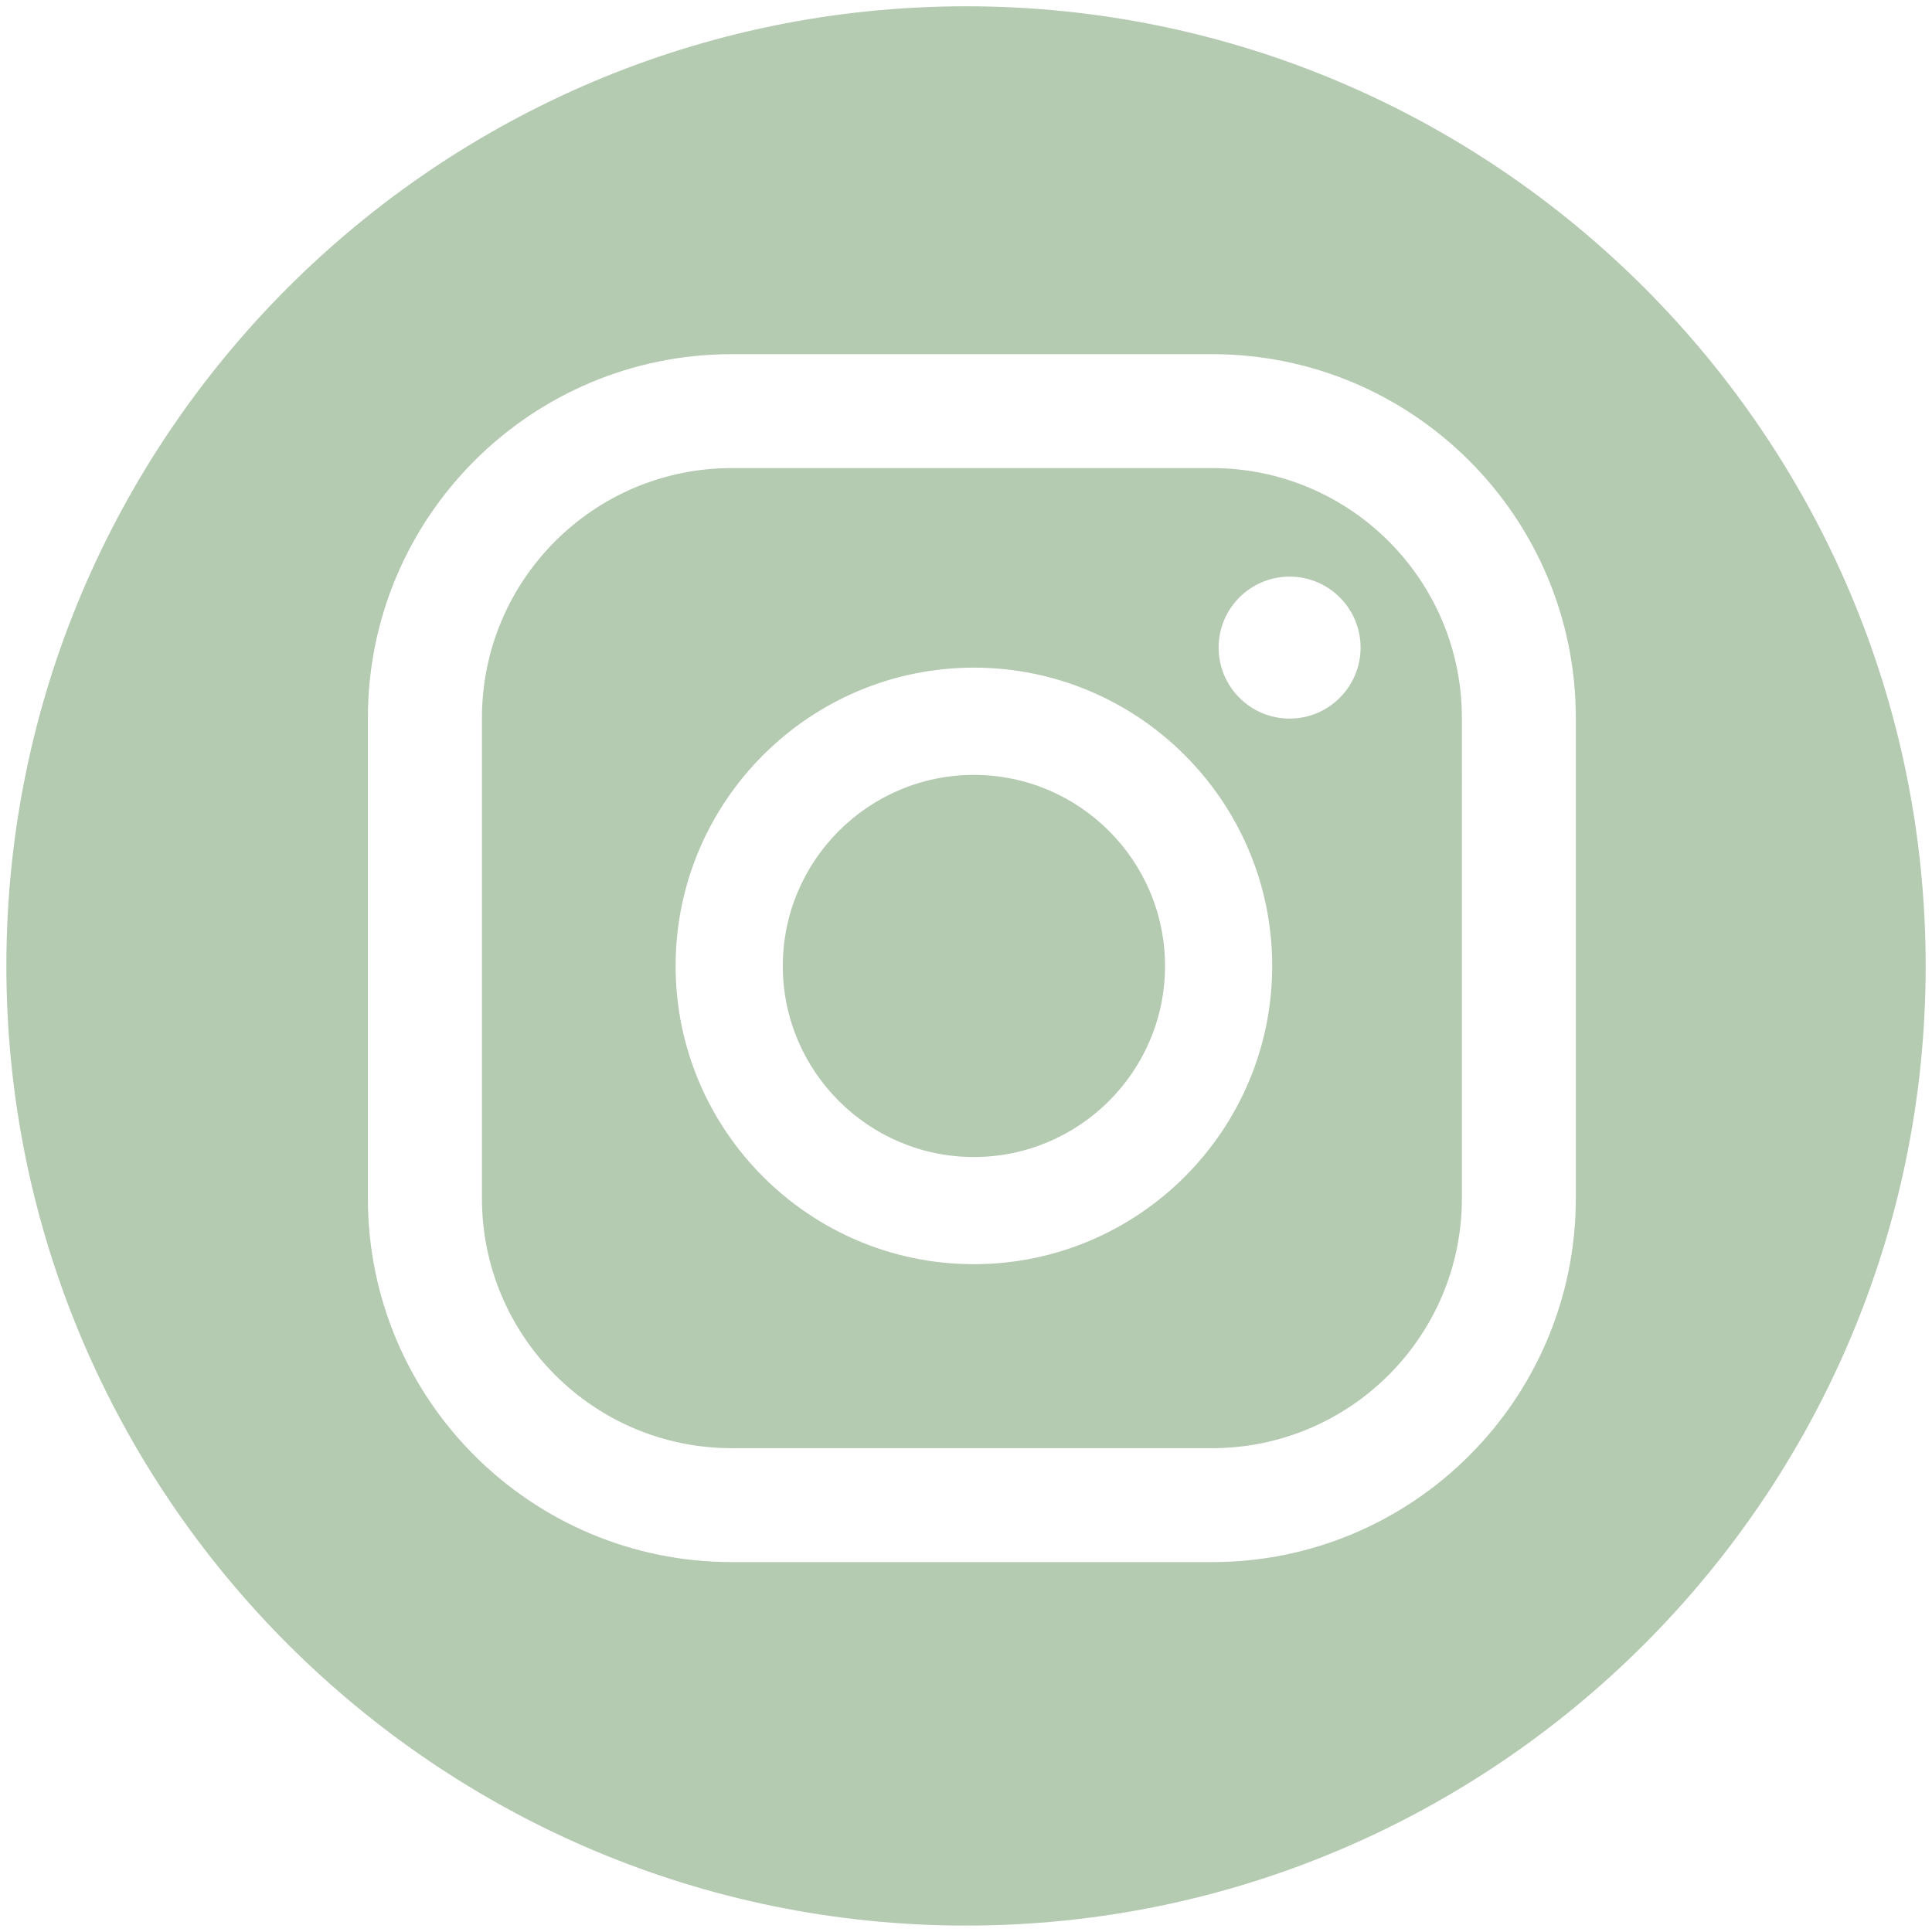 <?xml version="1.0" encoding="utf-8"?>
<!-- Generator: Adobe Illustrator 16.0.0, SVG Export Plug-In . SVG Version: 6.00 Build 0)  -->
<!DOCTYPE svg PUBLIC "-//W3C//DTD SVG 1.1//EN" "http://www.w3.org/Graphics/SVG/1.1/DTD/svg11.dtd">
<svg version="1.1" id="Layer_1" xmlns="http://www.w3.org/2000/svg" xmlns:xlink="http://www.w3.org/1999/xlink" x="0px" y="0px"
	 width="46.037px" height="46.034px" viewBox="0 0 46.037 46.034" enable-background="new 0 0 46.037 46.034" xml:space="preserve">
<g>
	<path fill="#B4CAB1" d="M23.021,45.884c-12.61,0-22.869-10.258-22.869-22.867C0.151,10.409,10.41,0.15,23.021,0.15
		c12.607,0,22.865,10.259,22.865,22.868C45.886,35.626,35.628,45.884,23.021,45.884z M30.73,13.74c-0.935,0-1.692,0.757-1.692,1.691
		c0,0.934,0.758,1.692,1.692,1.692c0.933,0,1.691-0.758,1.691-1.692C32.422,14.497,31.663,13.74,30.73,13.74z M23.206,15.909
		c-3.918,0-7.107,3.189-7.107,7.108c0,3.919,3.189,7.107,7.107,7.107c3.921,0,7.109-3.188,7.109-7.107
		C30.315,19.099,27.127,15.909,23.206,15.909z M23.206,27.57c-2.509,0-4.553-2.042-4.553-4.552c0-2.51,2.044-4.553,4.553-4.553
		c2.512,0,4.555,2.043,4.555,4.553C27.761,25.528,25.718,27.57,23.206,27.57z M37.55,17.109c0-4.788-3.882-8.67-8.67-8.67H17.438
		c-4.788,0-8.672,3.882-8.672,8.67v11.444c0,4.789,3.884,8.67,8.672,8.67H28.88c4.788,0,8.67-3.881,8.67-8.67V17.109z
		 M34.835,28.553c0,3.289-2.666,5.955-5.955,5.955H17.438c-3.29,0-5.954-2.666-5.954-5.955V17.109c0-3.288,2.664-5.955,5.954-5.955
		H28.88c3.289,0,5.955,2.667,5.955,5.955V28.553z"/>
</g>
</svg>

